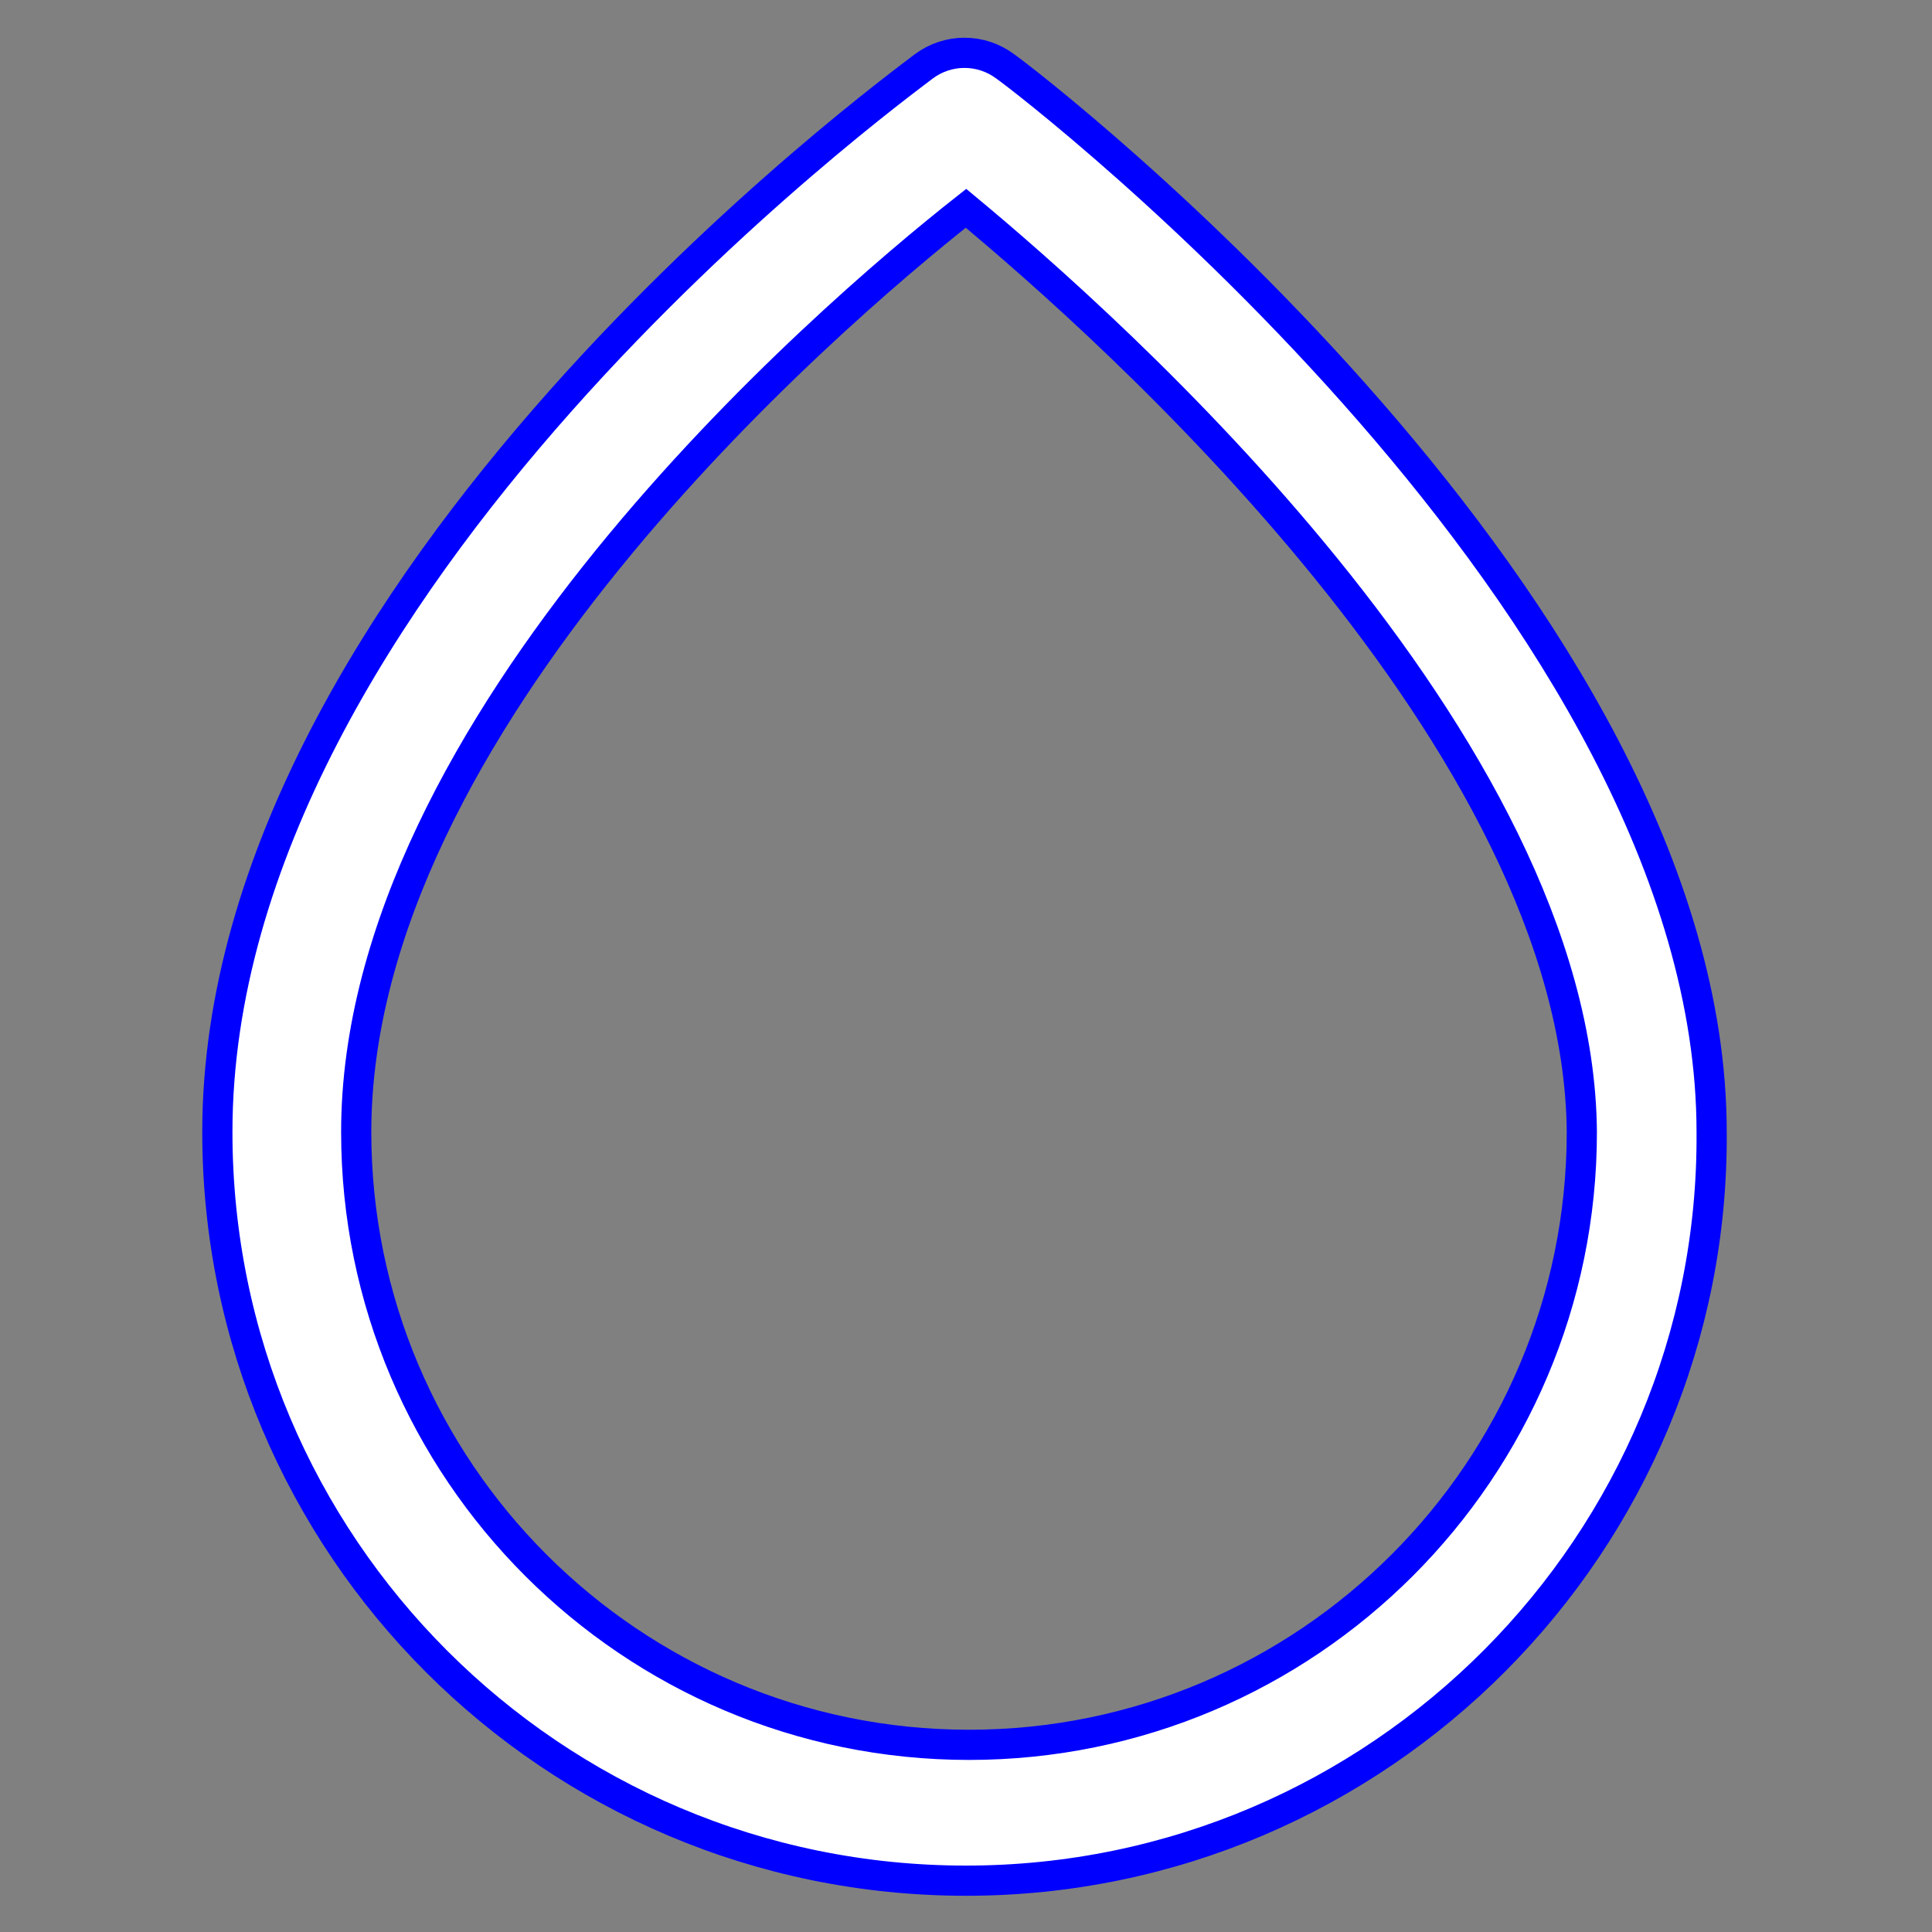 <?xml version="1.0" encoding="utf-8"?>
<!-- Generator: Adobe Illustrator 22.0.0, SVG Export Plug-In . SVG Version: 6.00 Build 0)  -->
<svg fill="white" width="50" height="50" version="1.1" id="lni_lni-drop" xmlns="http://www.w3.org/2000/svg" xmlns:xlink="http://www.w3.org/1999/xlink" x="0px"
	 y="0px" viewBox="0 0 64 64" style="enable-background:new 0 0 64 64;" xml:space="preserve">
<rect x="0" y="0" width="64" height="64" fill="#808080" stroke="none"/>
<g>
	<path stroke="blue" stroke-width="1" d="M32,62.3c-13.7,0-24.8-11.1-24.8-24.8c0-18.2,22.5-34.6,23.4-35.3c0.8-0.6,1.9-0.6,2.7,0c1,0.7,23.4,18,23.4,35.3
		C56.8,51.1,45.7,62.3,32,62.3z M32,6.9c-4.7,3.7-20.2,17.1-20.2,30.6c0,11.2,9.1,20.3,20.3,20.3s20.3-9.1,20.3-20.3
		C52.3,24.6,36.7,10.8,32,6.9z"/>
</g>
</svg>
